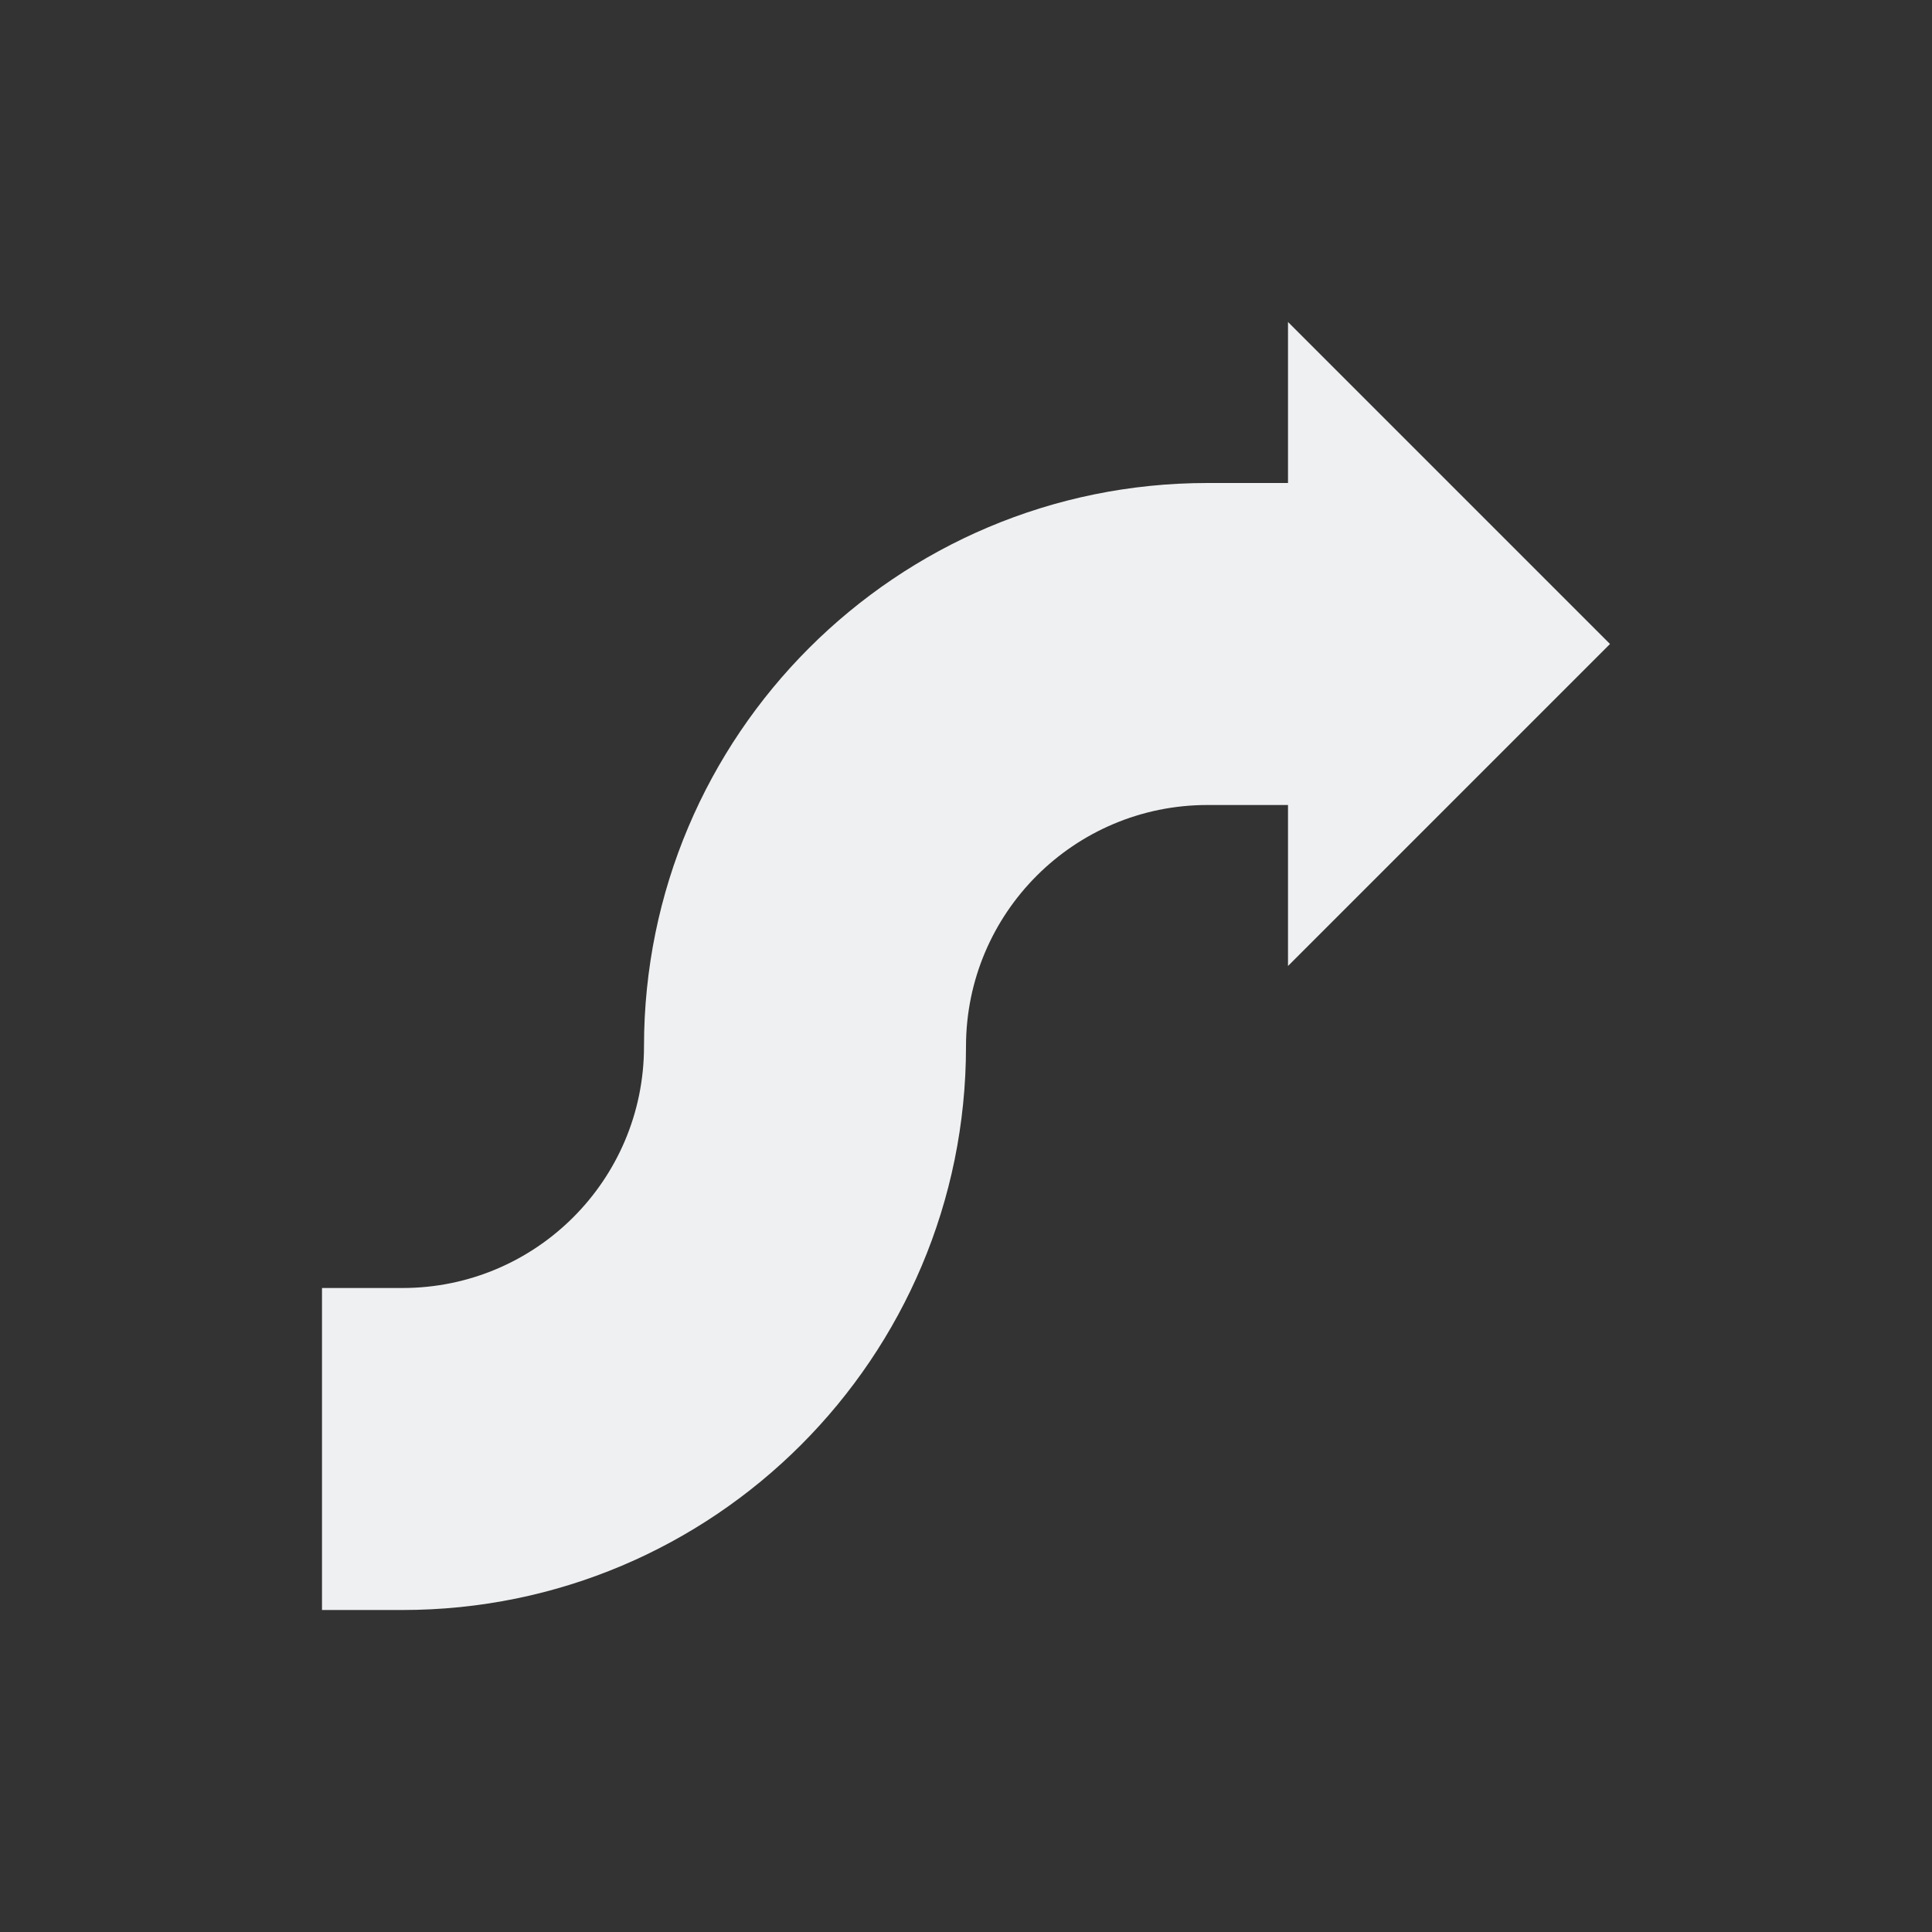 <svg viewBox="0 0 24 24" xmlns="http://www.w3.org/2000/svg"><rect x="0" y="0" width="24" height="24" fill="#333333" stroke="none"/><path d="m16 4v2h-1c-3.866 0-7 3.134-7 7 0 1.657-1.343 3-3 3h-1v4h1c3.866 0 7-3.134 7-7 0-1.657 1.343-3 3-3h1v2l4-4z" fill="#eff0f1"/></svg>